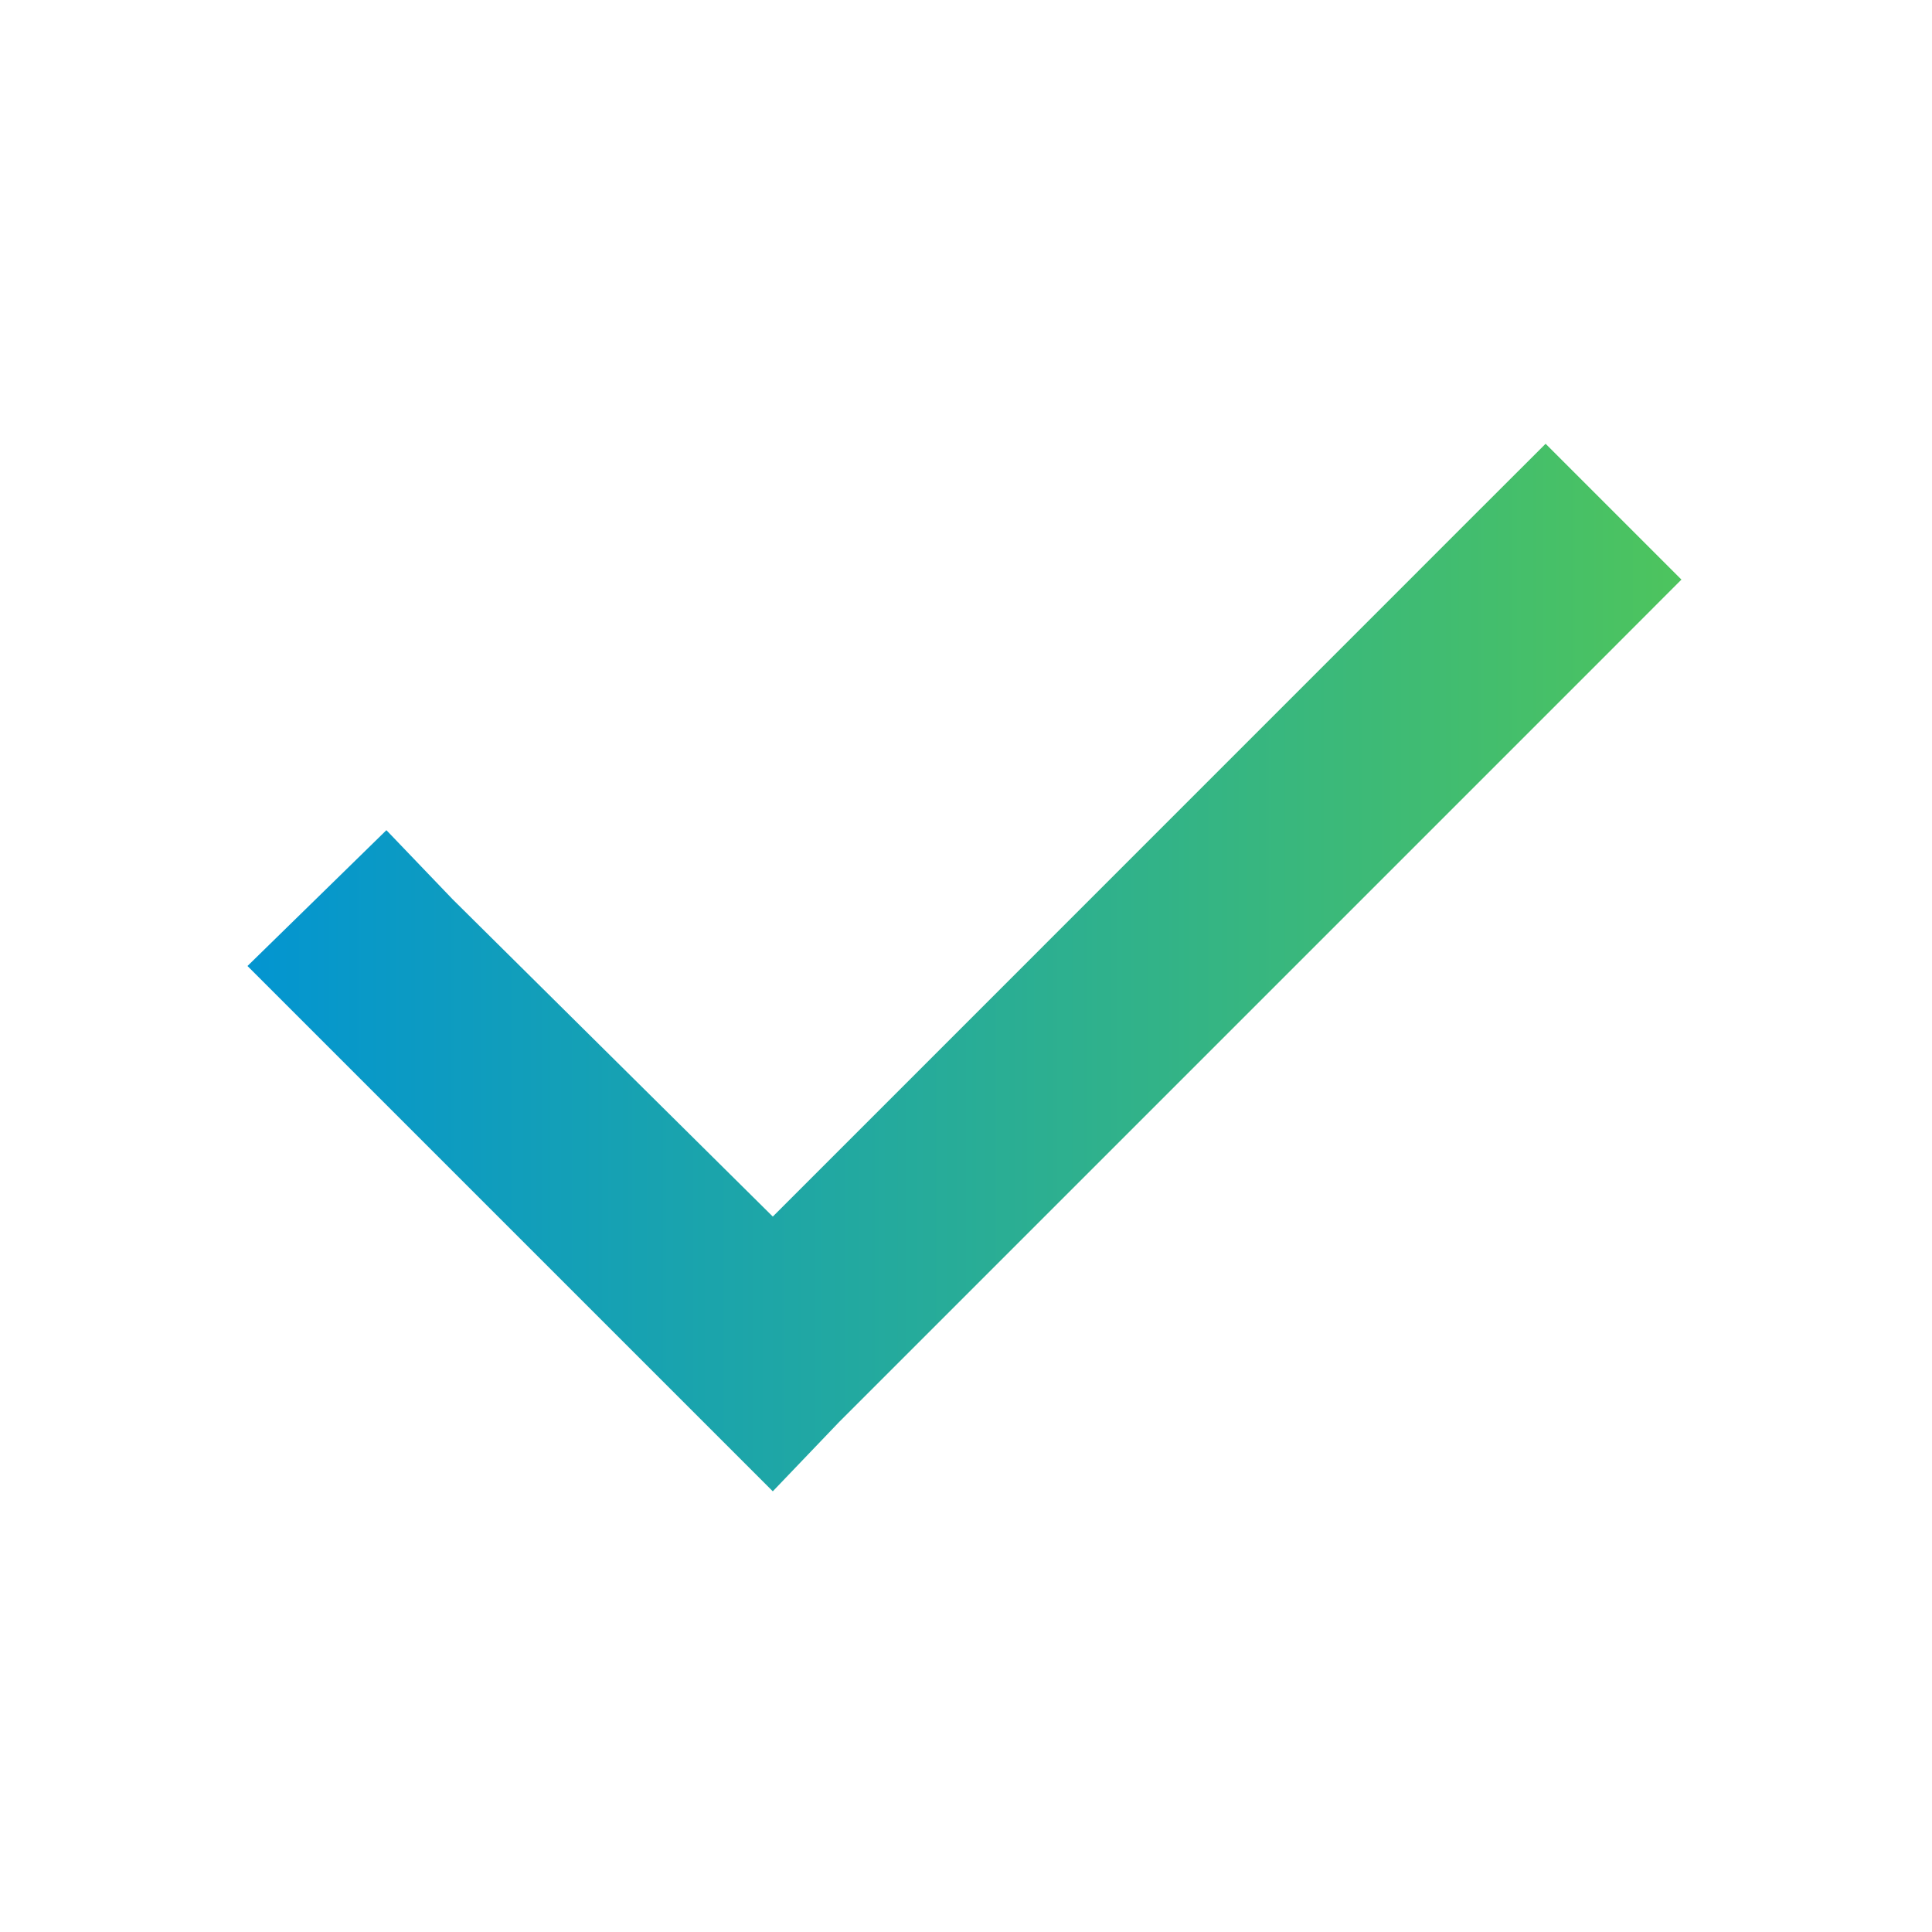 <svg width="20" height="20" viewBox="0 0 20 20" fill="none" xmlns="http://www.w3.org/2000/svg">
<path d="M17.406 6L16.688 6.719L8.688 14.719L8 15.438L7.281 14.719L3.281 10.719L2.562 10L4 8.594L4.688 9.312L8 12.594L15.281 5.312L16 4.594L17.406 6Z" fill="url(#paint0_linear_8217_9937)"/>
<defs>
<linearGradient id="paint0_linear_8217_9937" x1="2" y1="10" x2="18" y2="10" gradientUnits="userSpaceOnUse">
<stop stop-color="#0093D5"/>
<stop offset="1" stop-color="#50C659"/>
</linearGradient>
</defs>
</svg>

